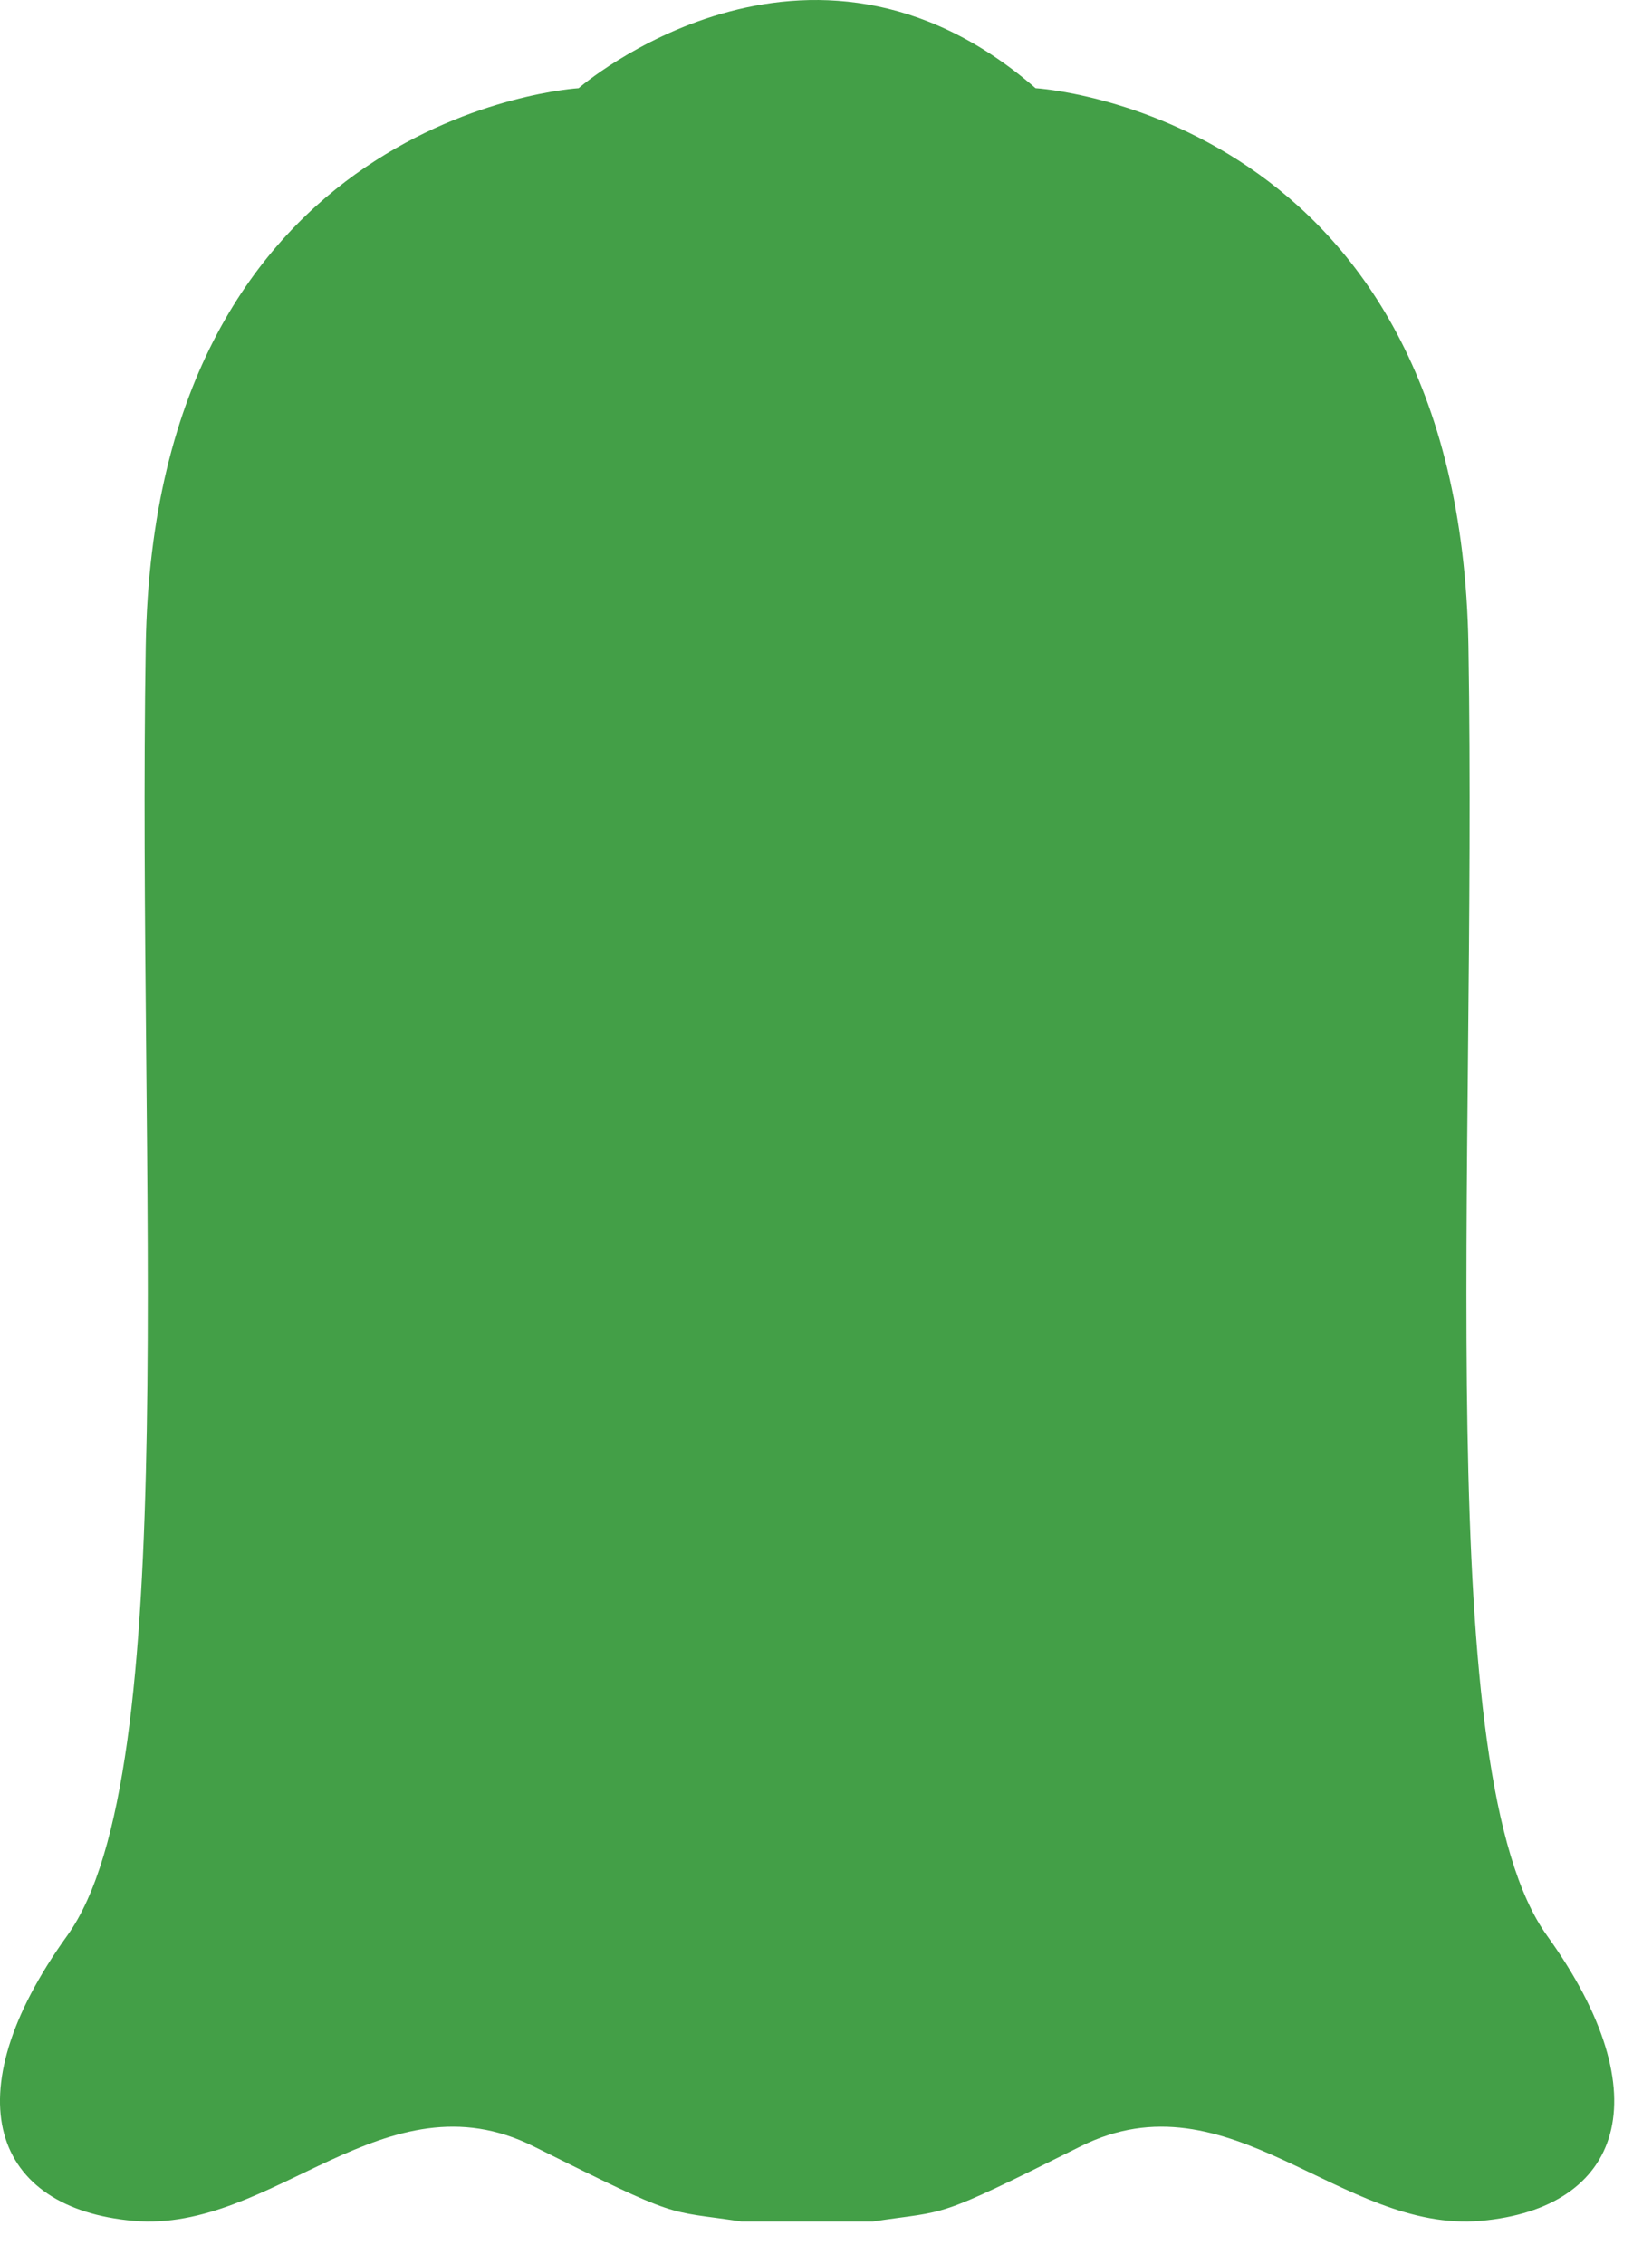 <?xml version="1.0" encoding="UTF-8" standalone="no"?>
<!DOCTYPE svg PUBLIC "-//W3C//DTD SVG 1.1//EN" "http://www.w3.org/Graphics/SVG/1.1/DTD/svg11.dtd">
<svg width="100%" height="100%" viewBox="0 0 27 37" version="1.1" xmlns="http://www.w3.org/2000/svg" xmlns:xlink="http://www.w3.org/1999/xlink" xml:space="preserve" xmlns:serif="http://www.serif.com/" style="fill-rule:evenodd;clip-rule:evenodd;stroke-linejoin:round;stroke-miterlimit:2;">
    <g transform="matrix(1,0,0,1,-549.966,-364.679)">
        <g transform="matrix(1,0,0,1,566.891,397.934)">
            <path d="M0,-31.814C0,-31.814 6.935,-31.409 7.075,-22.695C7.216,-13.982 6.463,-4.256 8.359,-1.621C10.255,1.013 9.569,2.837 7.278,3.04C4.987,3.242 3.171,0.608 0.735,1.824C-1.7,3.04 -1.393,2.859 -2.661,3.051L-4.806,3.051C-6.074,2.859 -5.767,3.04 -8.203,1.824C-10.639,0.608 -12.454,3.242 -14.745,3.04C-17.037,2.837 -17.723,1.013 -15.826,-1.621C-13.93,-4.256 -14.683,-13.982 -14.543,-22.695C-14.402,-31.409 -7.468,-31.814 -7.468,-31.814C-7.468,-31.814 -3.734,-35.056 0,-31.814" style="fill:rgb(67,159,71);fill-rule:nonzero;"/>
        </g>
    </g>
</svg>
